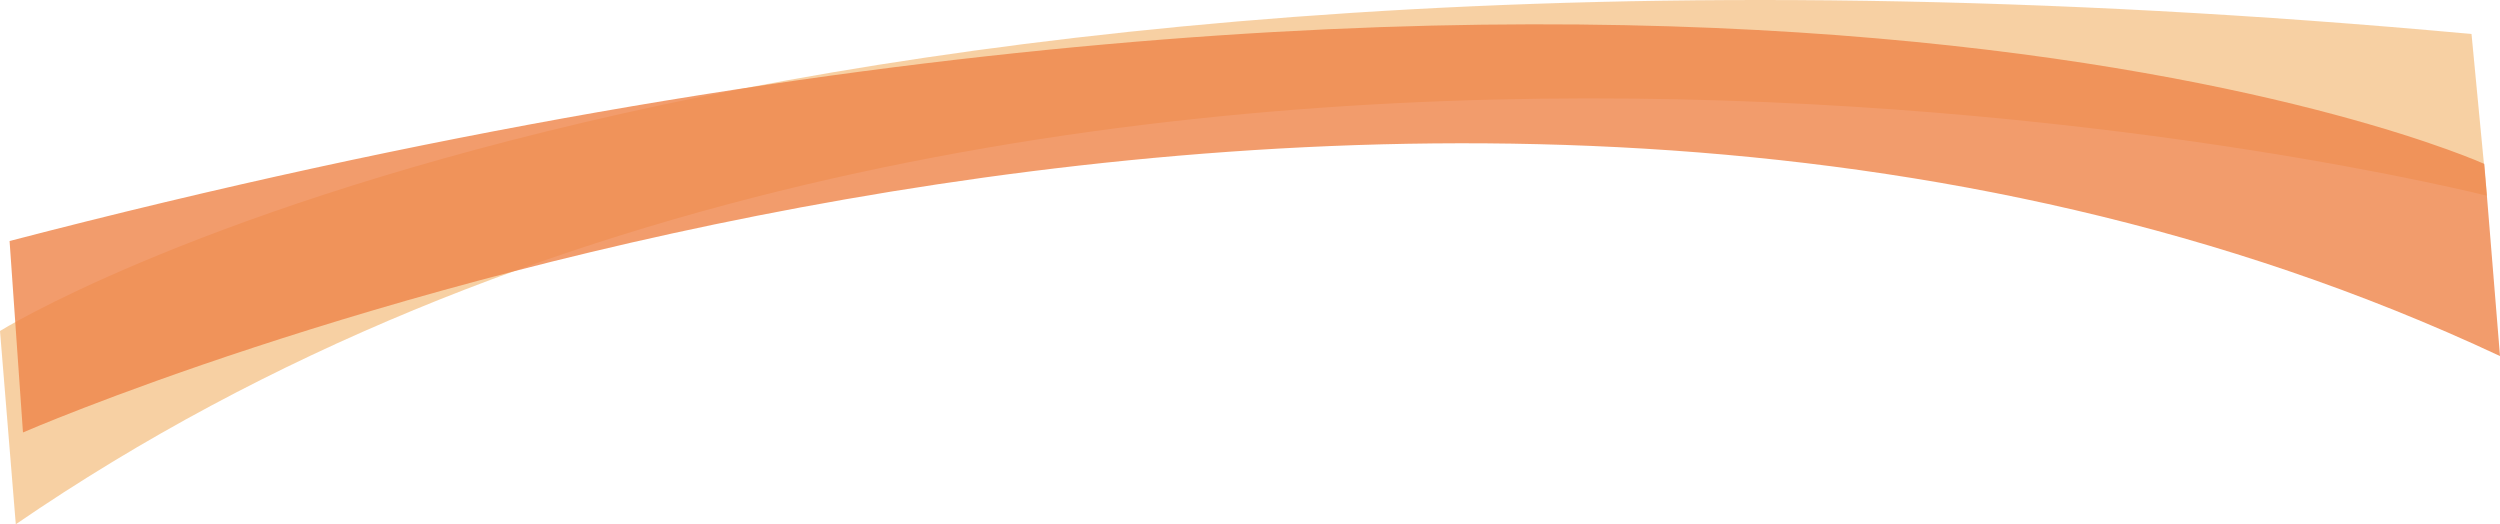 <svg xmlns="http://www.w3.org/2000/svg" viewBox="0 0 2444.35 512.6"><defs><style>.cls-1{fill:#f1a248;opacity:0.5;}.cls-2{fill:#ee8348;opacity:0.8;}</style></defs><g id="Capa_2" data-name="Capa 2"><g id="Capa_1-2" data-name="Capa 1"><path class="cls-1" d="M2416.5,33.24l15.12,158.15S1009.23-169,15.44,512.6L0,323.61S716.05-123.24,2416.5,33.24Z"/><path class="cls-2" d="M9.36,235.65l13.1,187.19s1337.11-583,2421.89-74.71L2429,160.26S1652.11-192.17,9.36,235.65Z"/></g></g></svg>